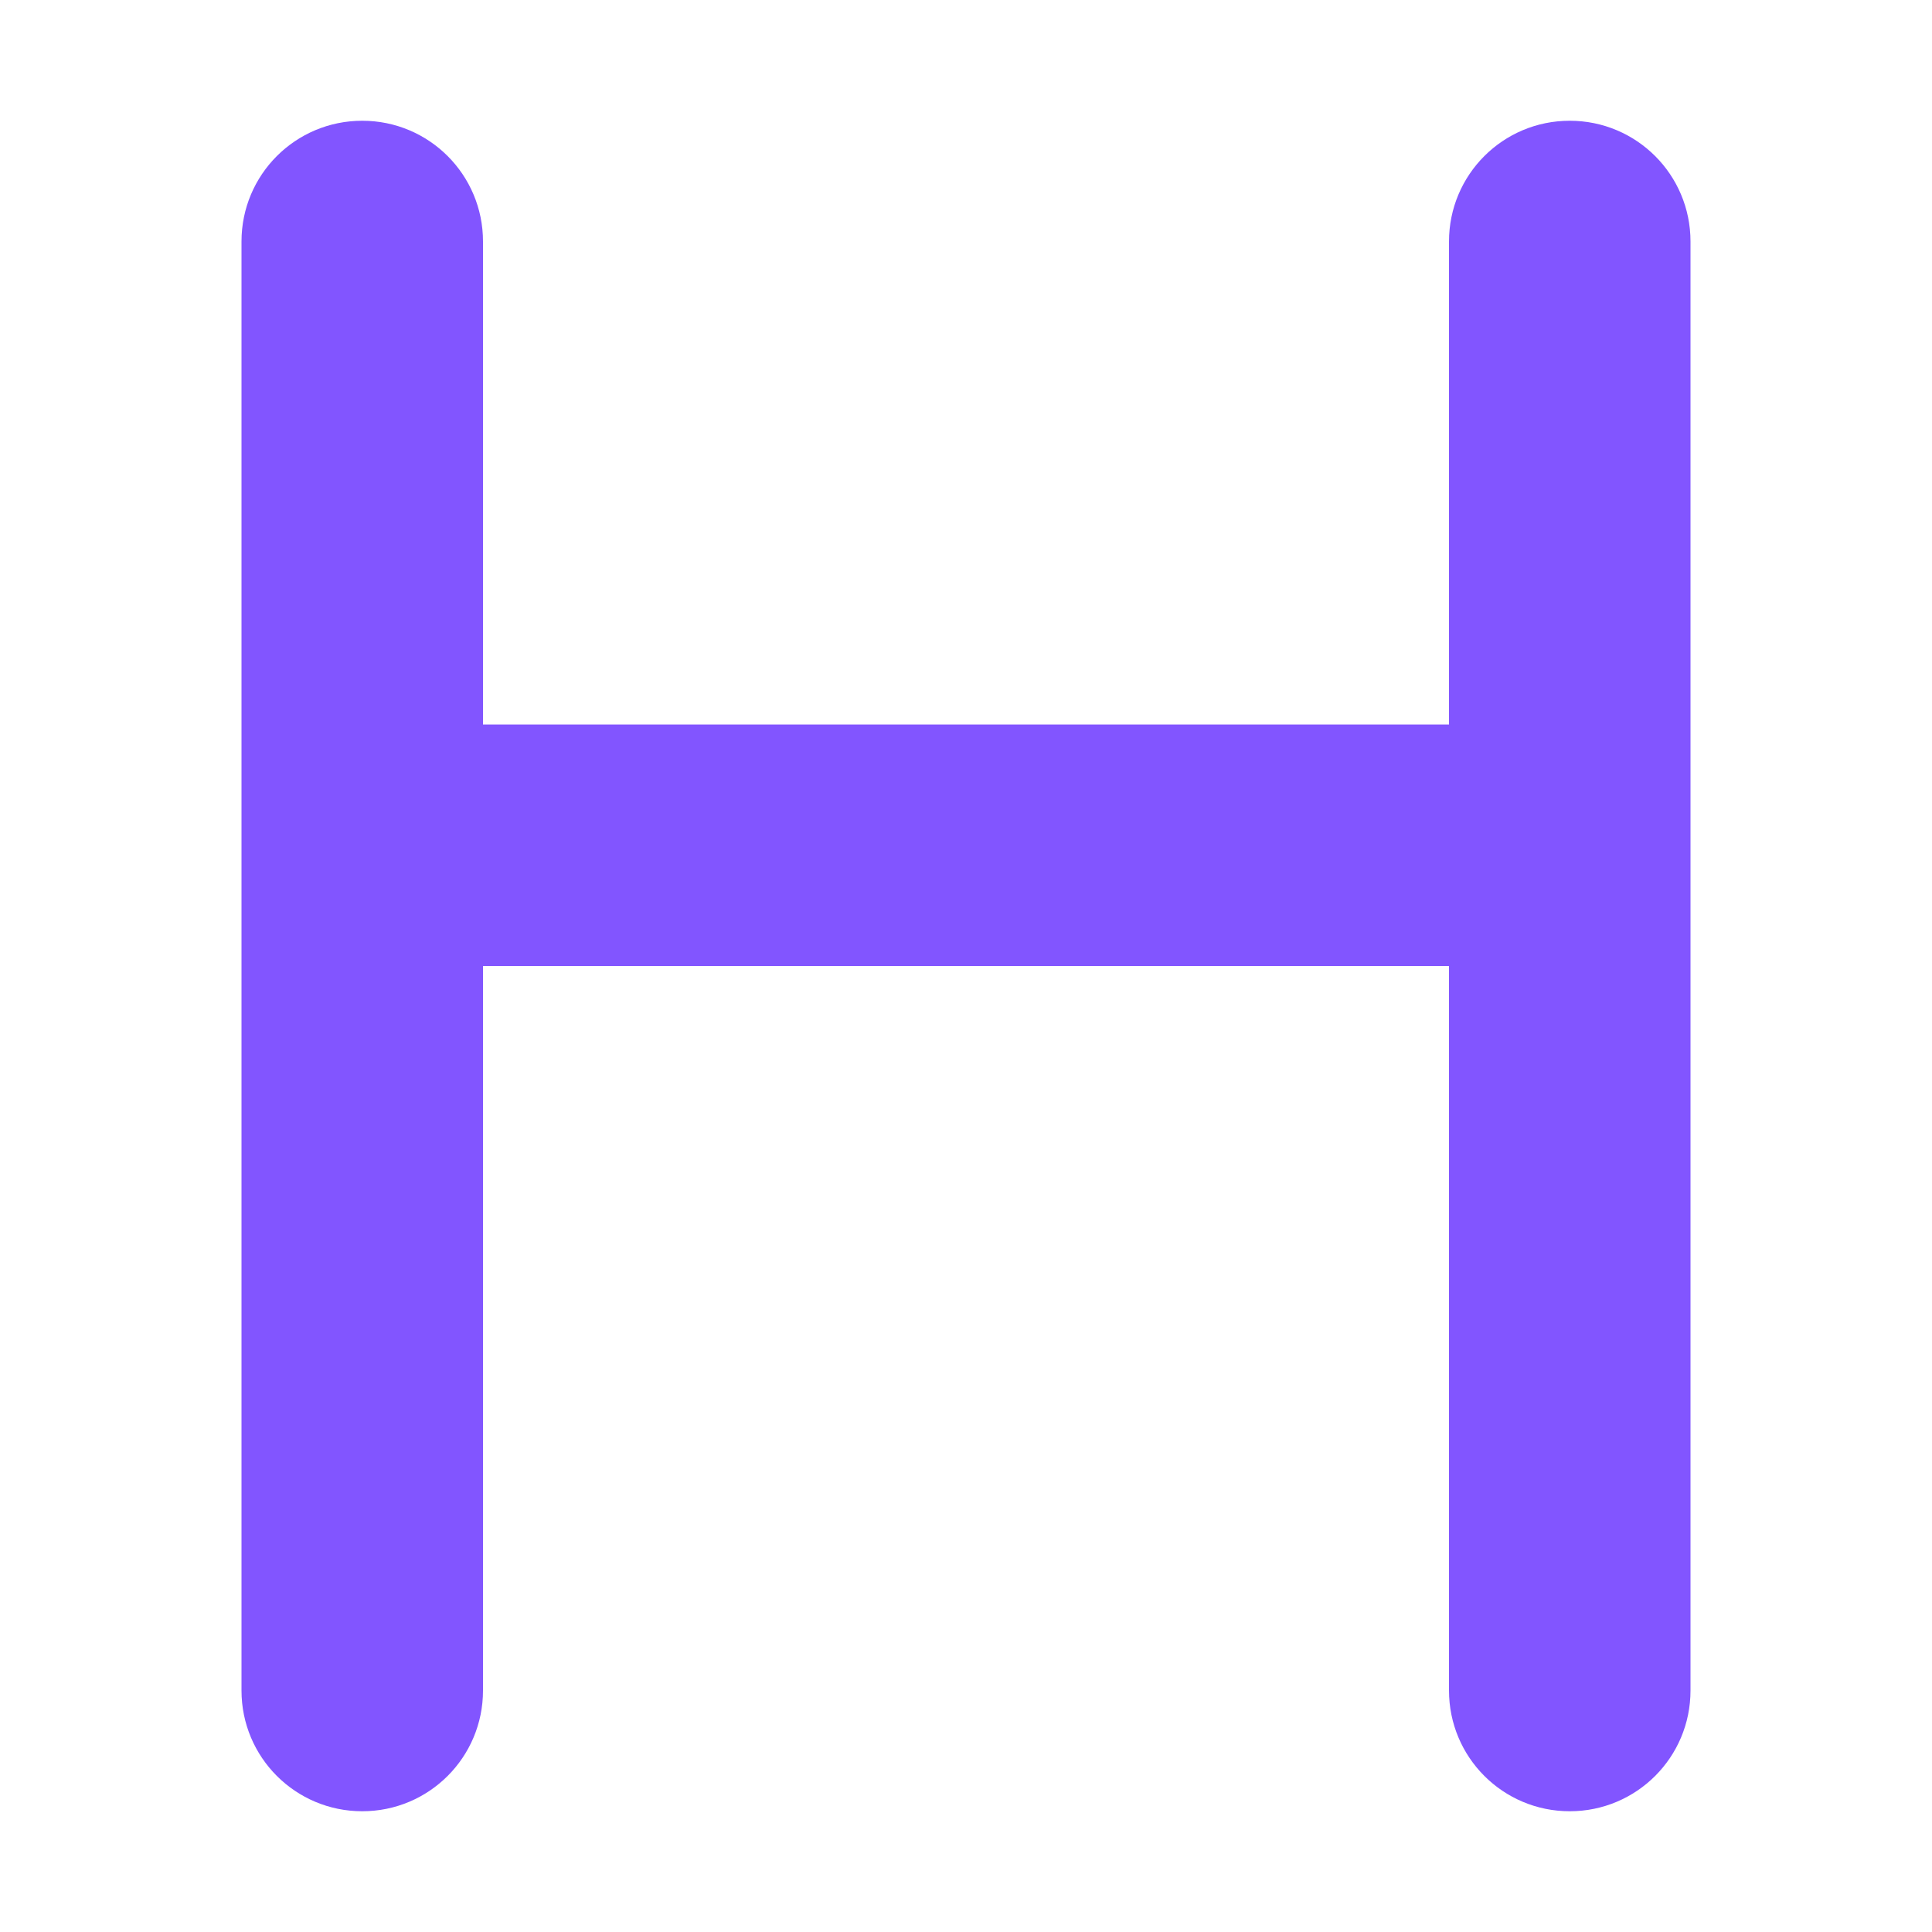 <?xml version="1.0" standalone="no"?><!DOCTYPE svg PUBLIC "-//W3C//DTD SVG 1.1//EN" "http://www.w3.org/Graphics/SVG/1.1/DTD/svg11.dtd"><svg t="1719465559789" class="icon" viewBox="0 0 1024 1024" version="1.1" xmlns="http://www.w3.org/2000/svg" p-id="12542" xmlns:xlink="http://www.w3.org/1999/xlink" width="48" height="48"><path d="M768 512v384c0 35.4 28.6 64 64 64s64-28.6 64-64V128c0-35.4-28.6-64-64-64s-64 28.6-64 64v256H256V128c0-35.4-28.6-64-64-64S128 92.6 128 128v768c0 35.4 28.6 64 64 64s64-28.6 64-64V512h512z" p-id="12543" fill="#8255FF"></path></svg>